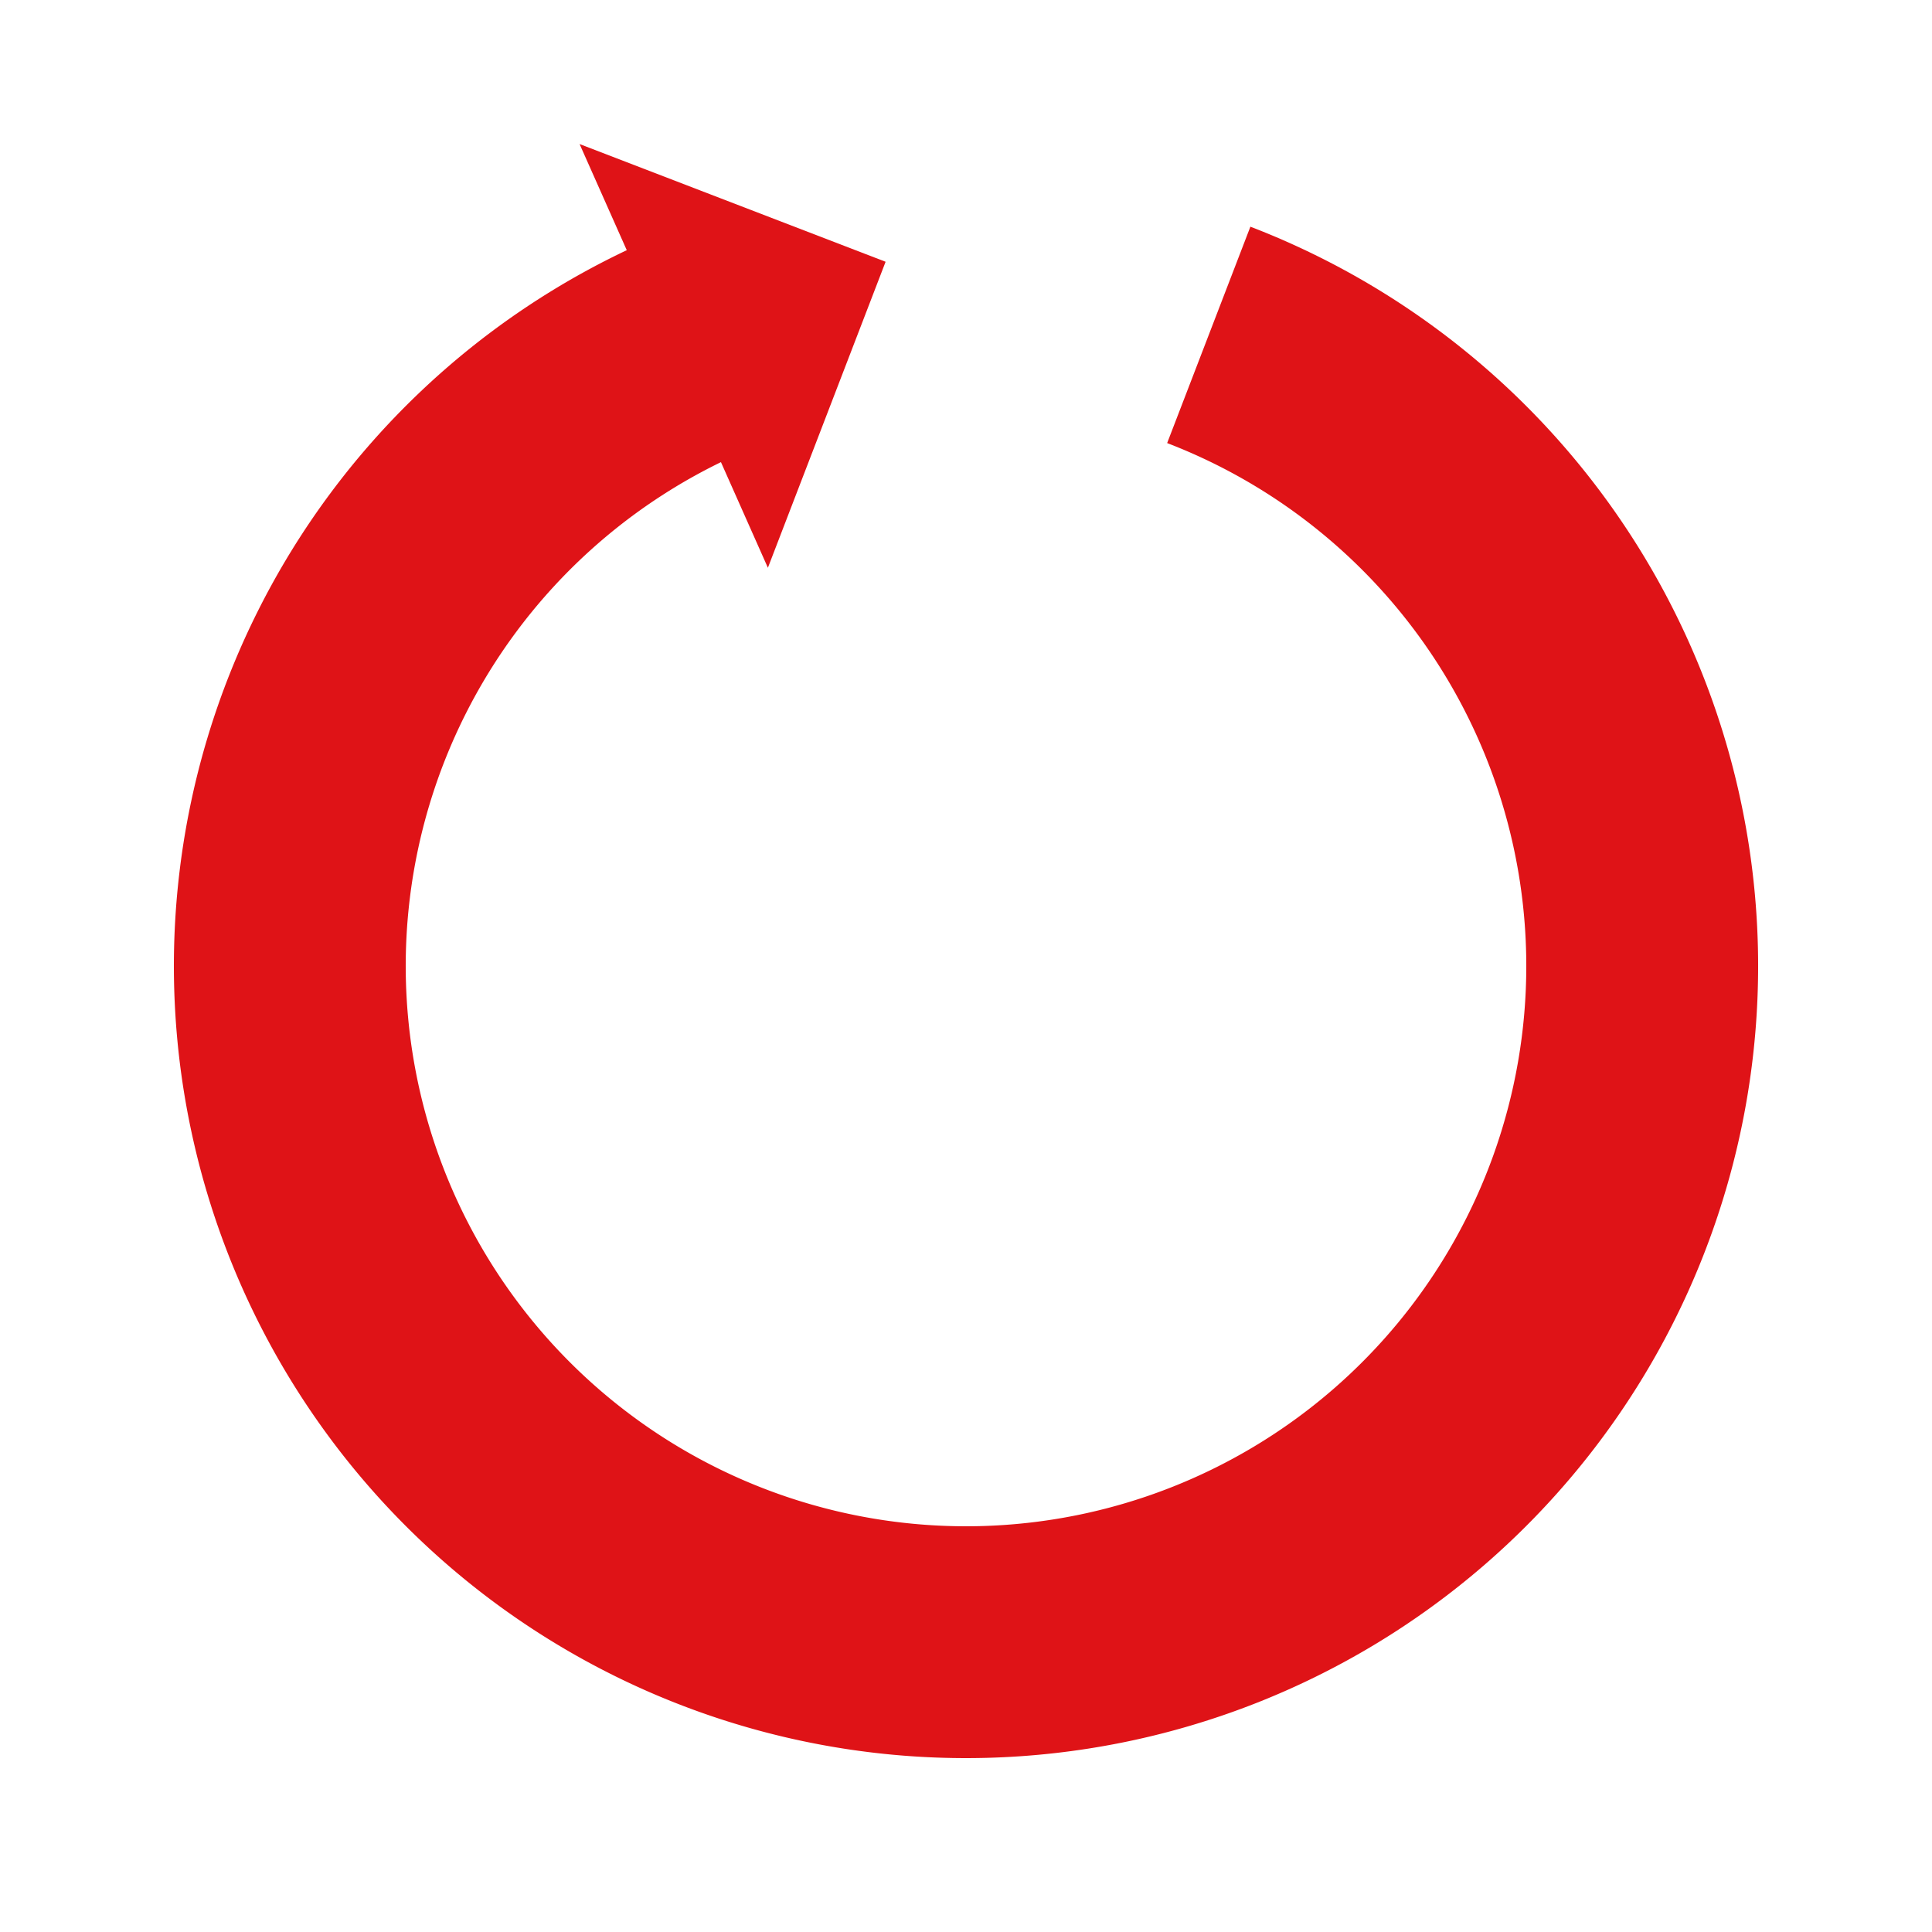 <?xml version="1.0" encoding="utf-8"?>
<svg xmlns="http://www.w3.org/2000/svg" xmlns:xlink="http://www.w3.org/1999/xlink" style="margin: auto; background: rgb(241, 242, 243); display: block; shape-rendering: auto;" width="68px" height="68px" viewBox="0 0 100 100" preserveAspectRatio="xMidYMid">
<g transform="rotate(336.04 50 50)">
  <path d="M50 15A35 35 0 1 0 74.749 25.251" fill="none" stroke="#df1317" stroke-width="12"></path>
  <path d="M49 3L49 27L61 15L49 3" fill="#df1317"></path>
  <animateTransform attributeName="transform" type="rotate" repeatCount="indefinite" dur="1.786s" values="0 50 50;360 50 50" keyTimes="0;1"></animateTransform>
</g>
<!-- [ldio] generated by https://loading.io/ --></svg>